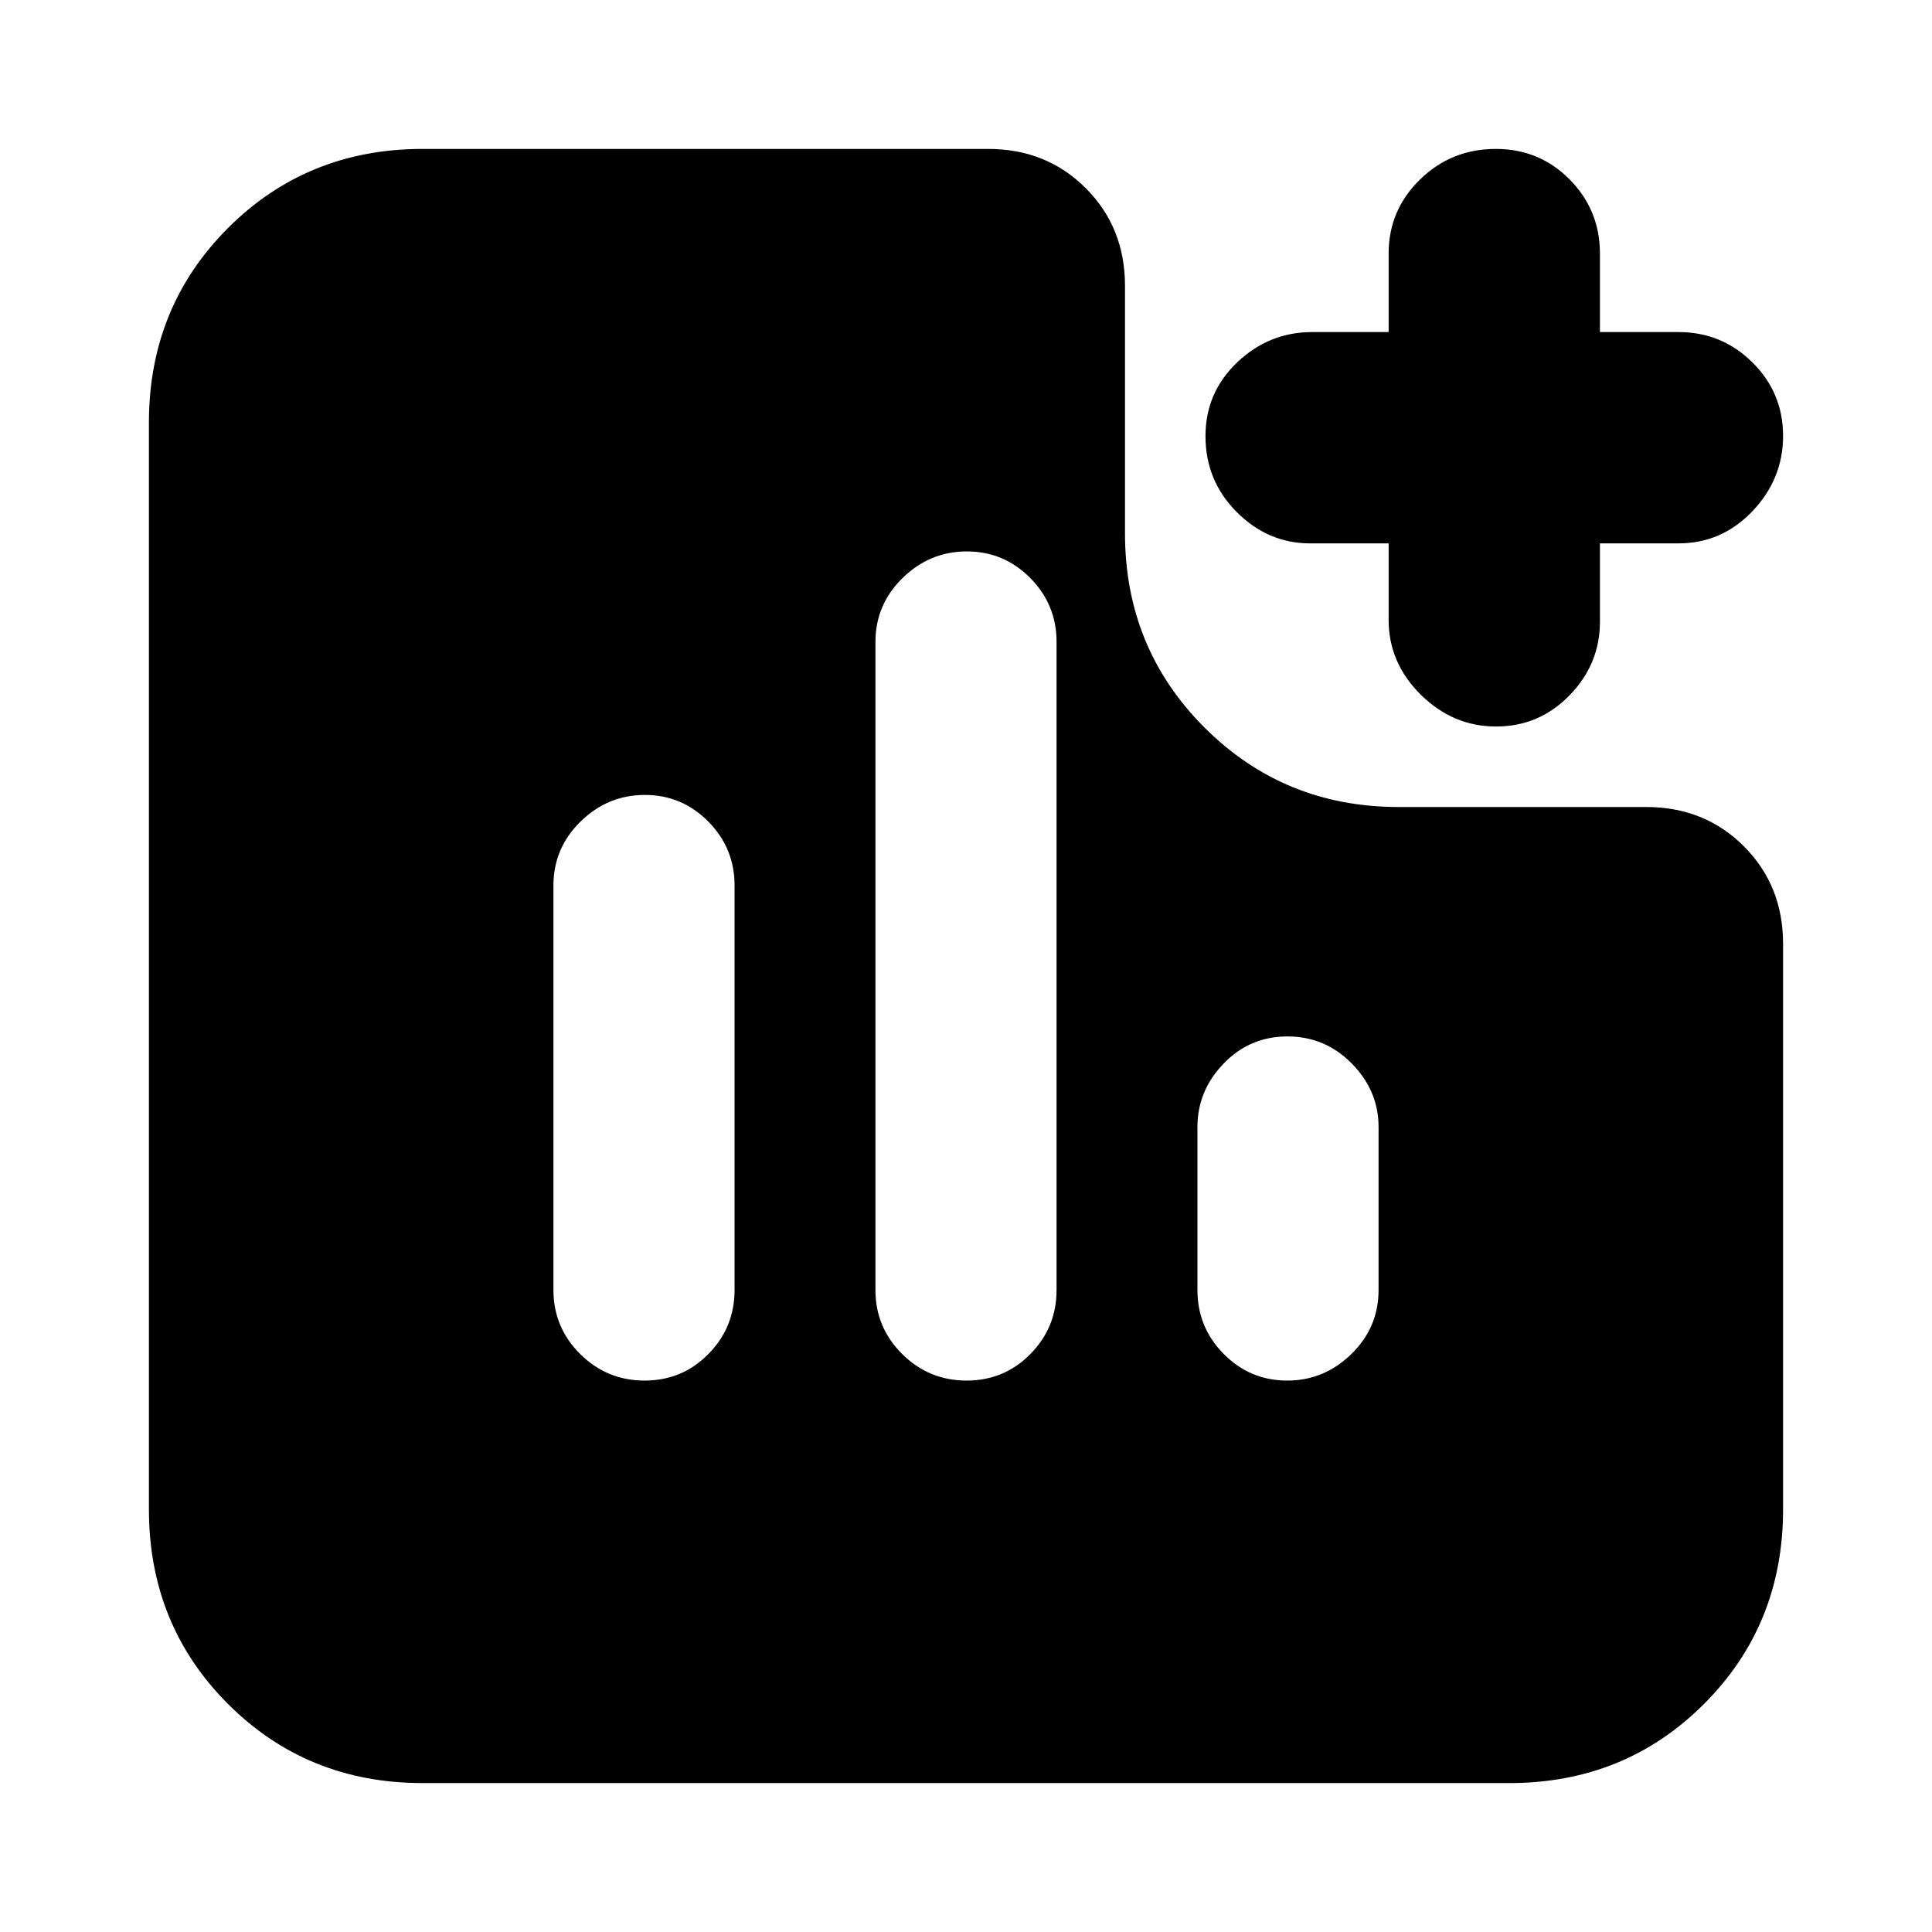 <svg xmlns="http://www.w3.org/2000/svg" height="24" viewBox="0 -960 960 960" width="24"><path d="M320.28-274Q339-274 352-287.2t13-31.8v-201q0-18.6-13.08-31.8t-31.5-13.2q-18.42 0-31.92 13.2T275-520v201q0 18.6 13.28 31.8t32 13.2Zm160 0Q499-274 512-287.2t13-31.8v-322q0-18.6-13.08-31.8t-31.5-13.2q-18.42 0-31.92 13.2T435-641v322q0 18.6 13.28 31.8t32 13.2Zm159.3 0q18.42 0 31.92-13.2T685-319v-81q0-18-13.28-31.5t-32-13.5Q621-445 608-431.5T595-400v81q0 18.6 13.08 31.8t31.5 13.2ZM743.4-599q-21.4 0-37.4-15.8T690-652v-38h-39q-20.97 0-36.49-15.58Q599-721.16 599-743.28q0-21.69 15.8-36.71Q630.6-795 652-795h38v-39q0-21.57 15.58-36.79Q721.16-886 743.28-886q21.69 0 36.71 15.21Q795-855.57 795-834v39h39q21.57 0 36.79 15.1Q886-764.81 886-743.4q0 21.4-15.21 37.4-15.22 16-36.79 16h-39v39q0 20.97-15.1 36.49Q764.81-599 743.4-599ZM210-74q-57.4 0-96.7-39.3Q74-152.6 74-210v-540q0-57.4 39.3-96.7Q152.6-886 210-886h281q29 0 48.5 19.5T559-818v123q0 57 39.5 96.5T695-559h123q29 0 48.5 19.5T886-491v281q0 57.4-39.3 96.7Q807.4-74 750-74H210Z"/></svg>